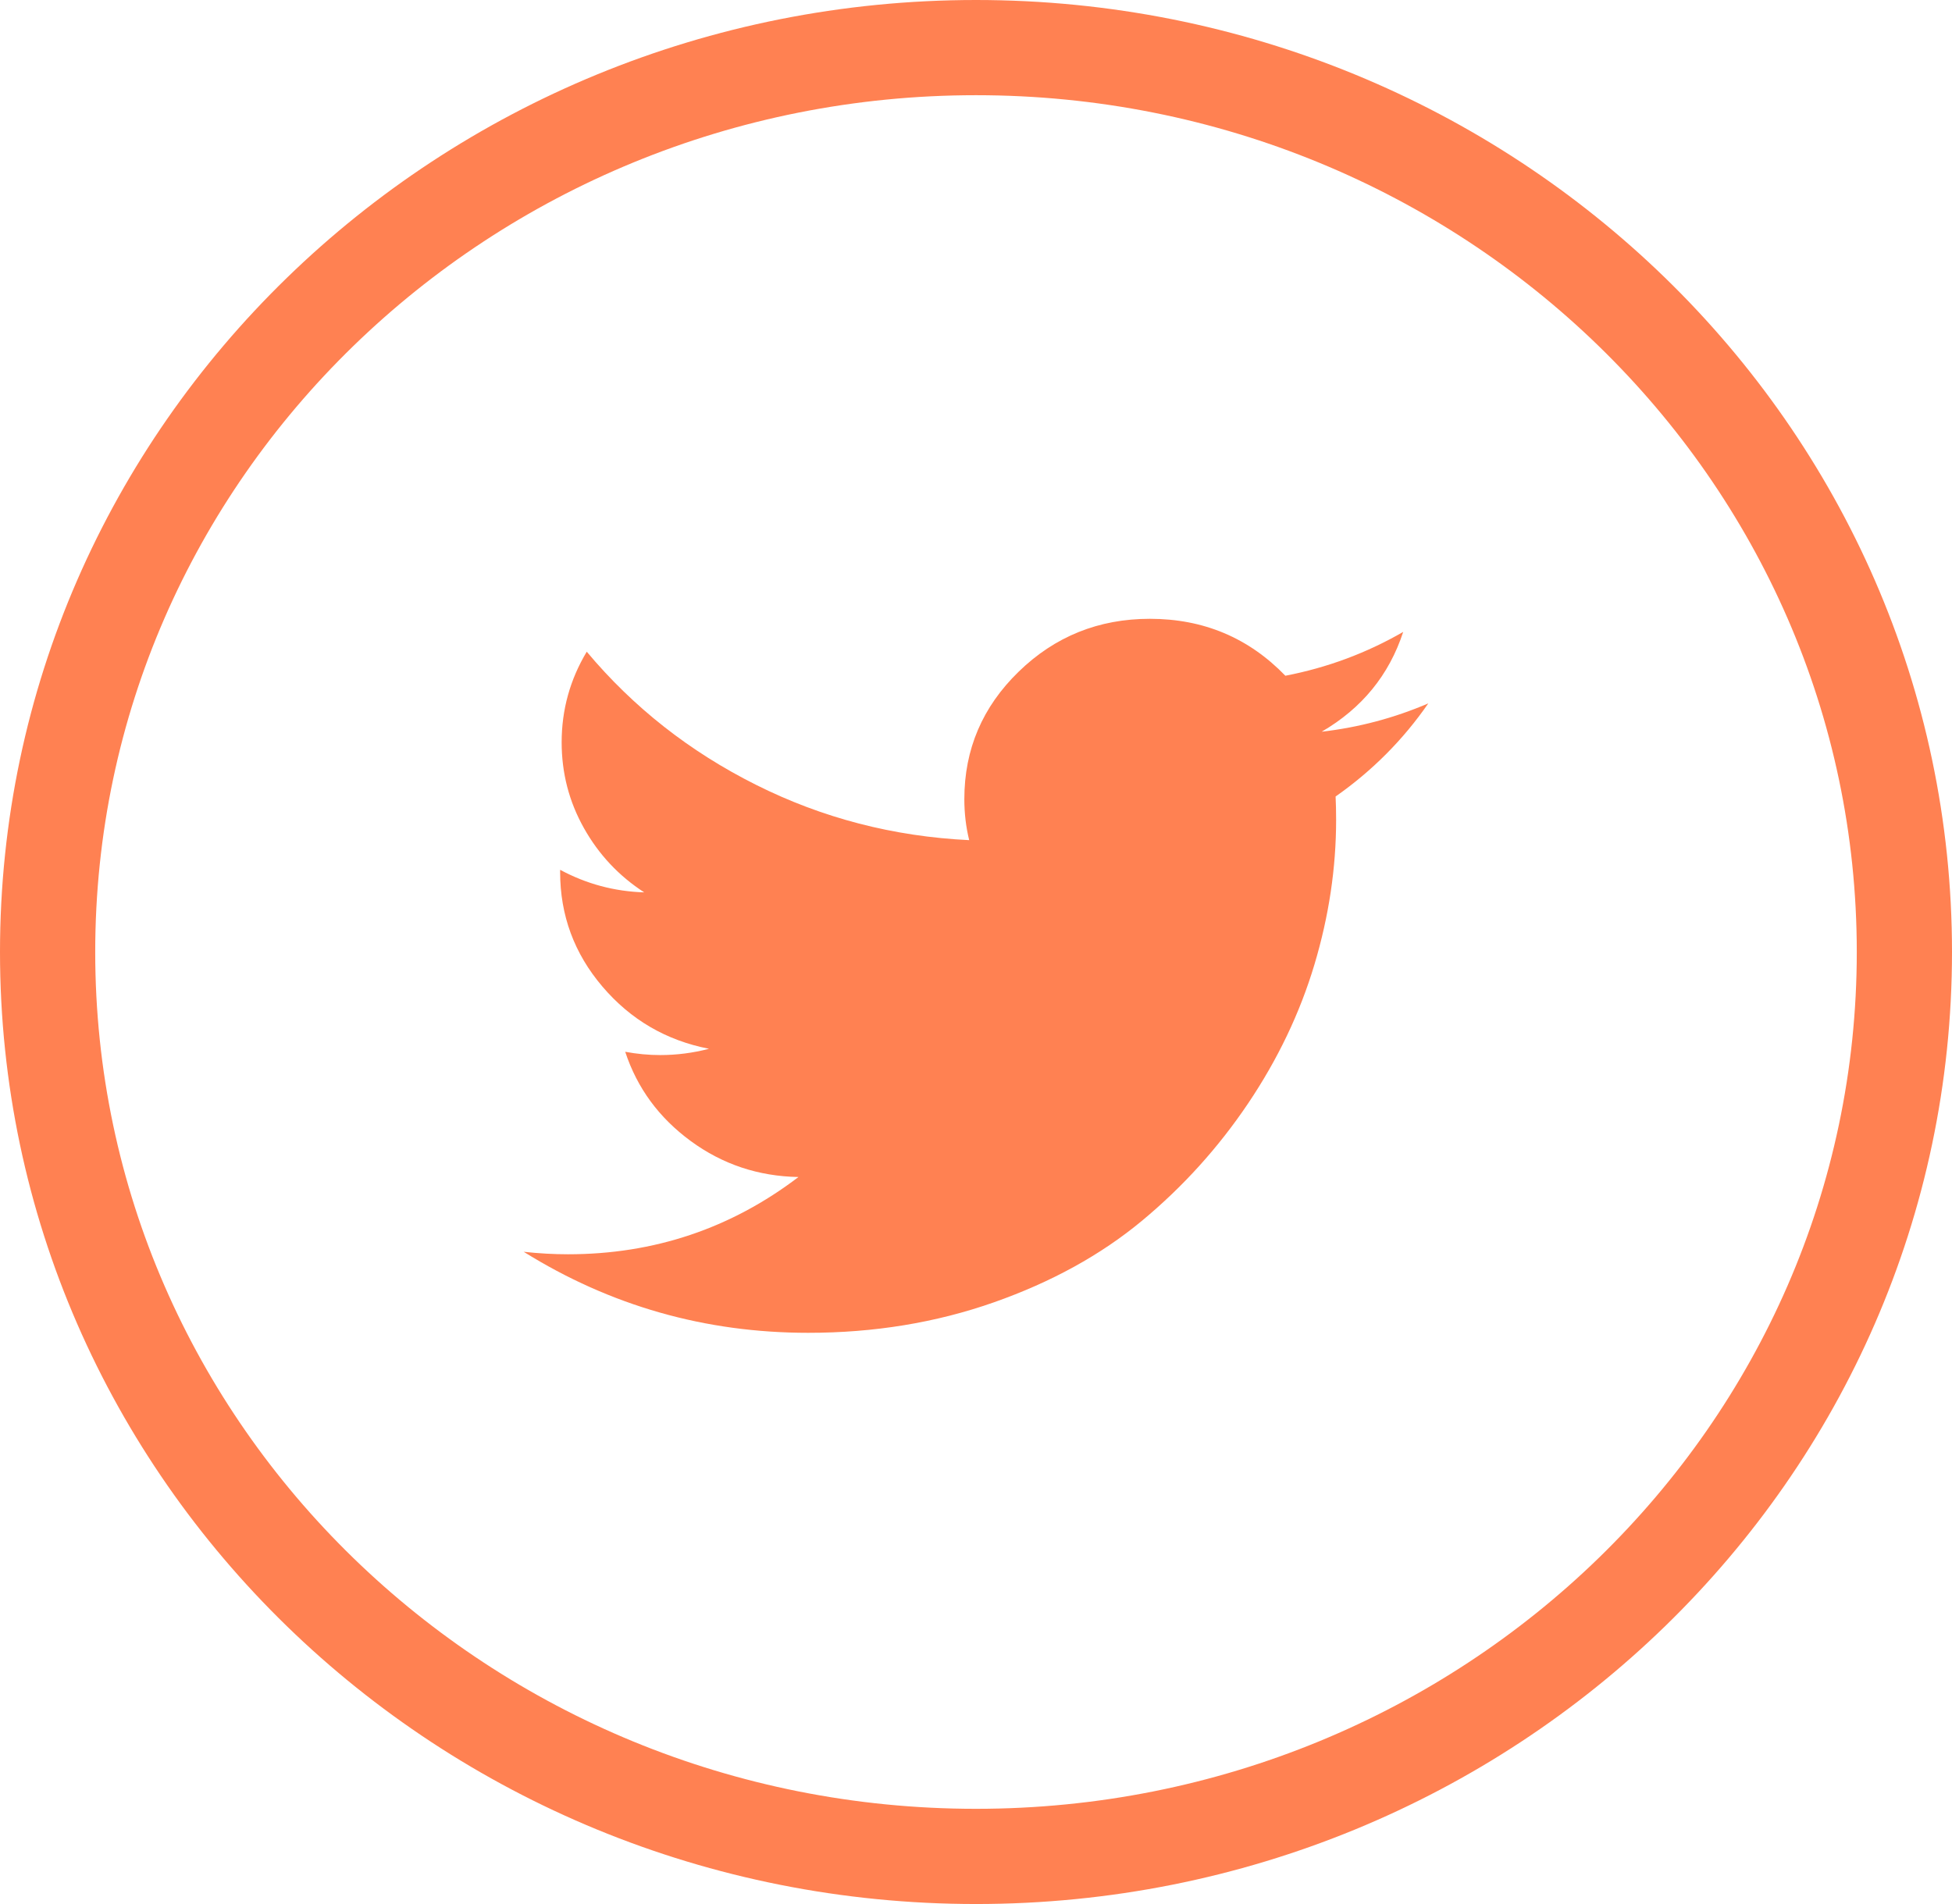 <svg width="41" height="40" viewBox="0 0 41 40" fill="none" xmlns="http://www.w3.org/2000/svg">
<path d="M20.5 39C31.244 39 40 30.519 40 20C40 9.481 31.244 1 20.5 1C9.756 1 1 9.481 1 20C1 30.519 9.756 39 20.5 39Z" stroke="#FF8152" stroke-width="2"/>
<path d="M30 14.777C29.471 15.542 28.822 16.194 28.053 16.733C28.06 16.877 28.064 17.041 28.064 17.223C28.064 18.236 27.912 19.25 27.608 20.265C27.304 21.28 26.84 22.252 26.216 23.18C25.591 24.108 24.848 24.931 23.985 25.647C23.121 26.364 22.084 26.935 20.872 27.361C19.66 27.787 18.361 28 16.975 28C14.812 28 12.821 27.433 11 26.298C11.323 26.333 11.633 26.35 11.93 26.35C13.737 26.35 15.35 25.809 16.771 24.727C15.929 24.712 15.174 24.46 14.508 23.971C13.841 23.482 13.383 22.857 13.132 22.096C13.38 22.142 13.624 22.165 13.866 22.165C14.213 22.165 14.556 22.121 14.892 22.033C13.993 21.858 13.247 21.423 12.654 20.727C12.062 20.032 11.765 19.23 11.765 18.32V18.273C12.317 18.57 12.906 18.728 13.531 18.747C12.999 18.402 12.576 17.952 12.265 17.397C11.953 16.842 11.797 16.241 11.797 15.595C11.797 14.914 11.972 14.279 12.324 13.691C13.301 14.858 14.486 15.79 15.878 16.487C17.27 17.185 18.763 17.573 20.357 17.65C20.289 17.375 20.255 17.087 20.255 16.788C20.255 15.742 20.635 14.85 21.397 14.11C22.158 13.37 23.077 13 24.152 13C25.279 13 26.227 13.399 26.998 14.196C27.879 14.026 28.704 13.719 29.473 13.275C29.177 14.181 28.606 14.88 27.761 15.372C28.538 15.282 29.284 15.084 30 14.777Z" fill="#FF8152"/>
</svg>

